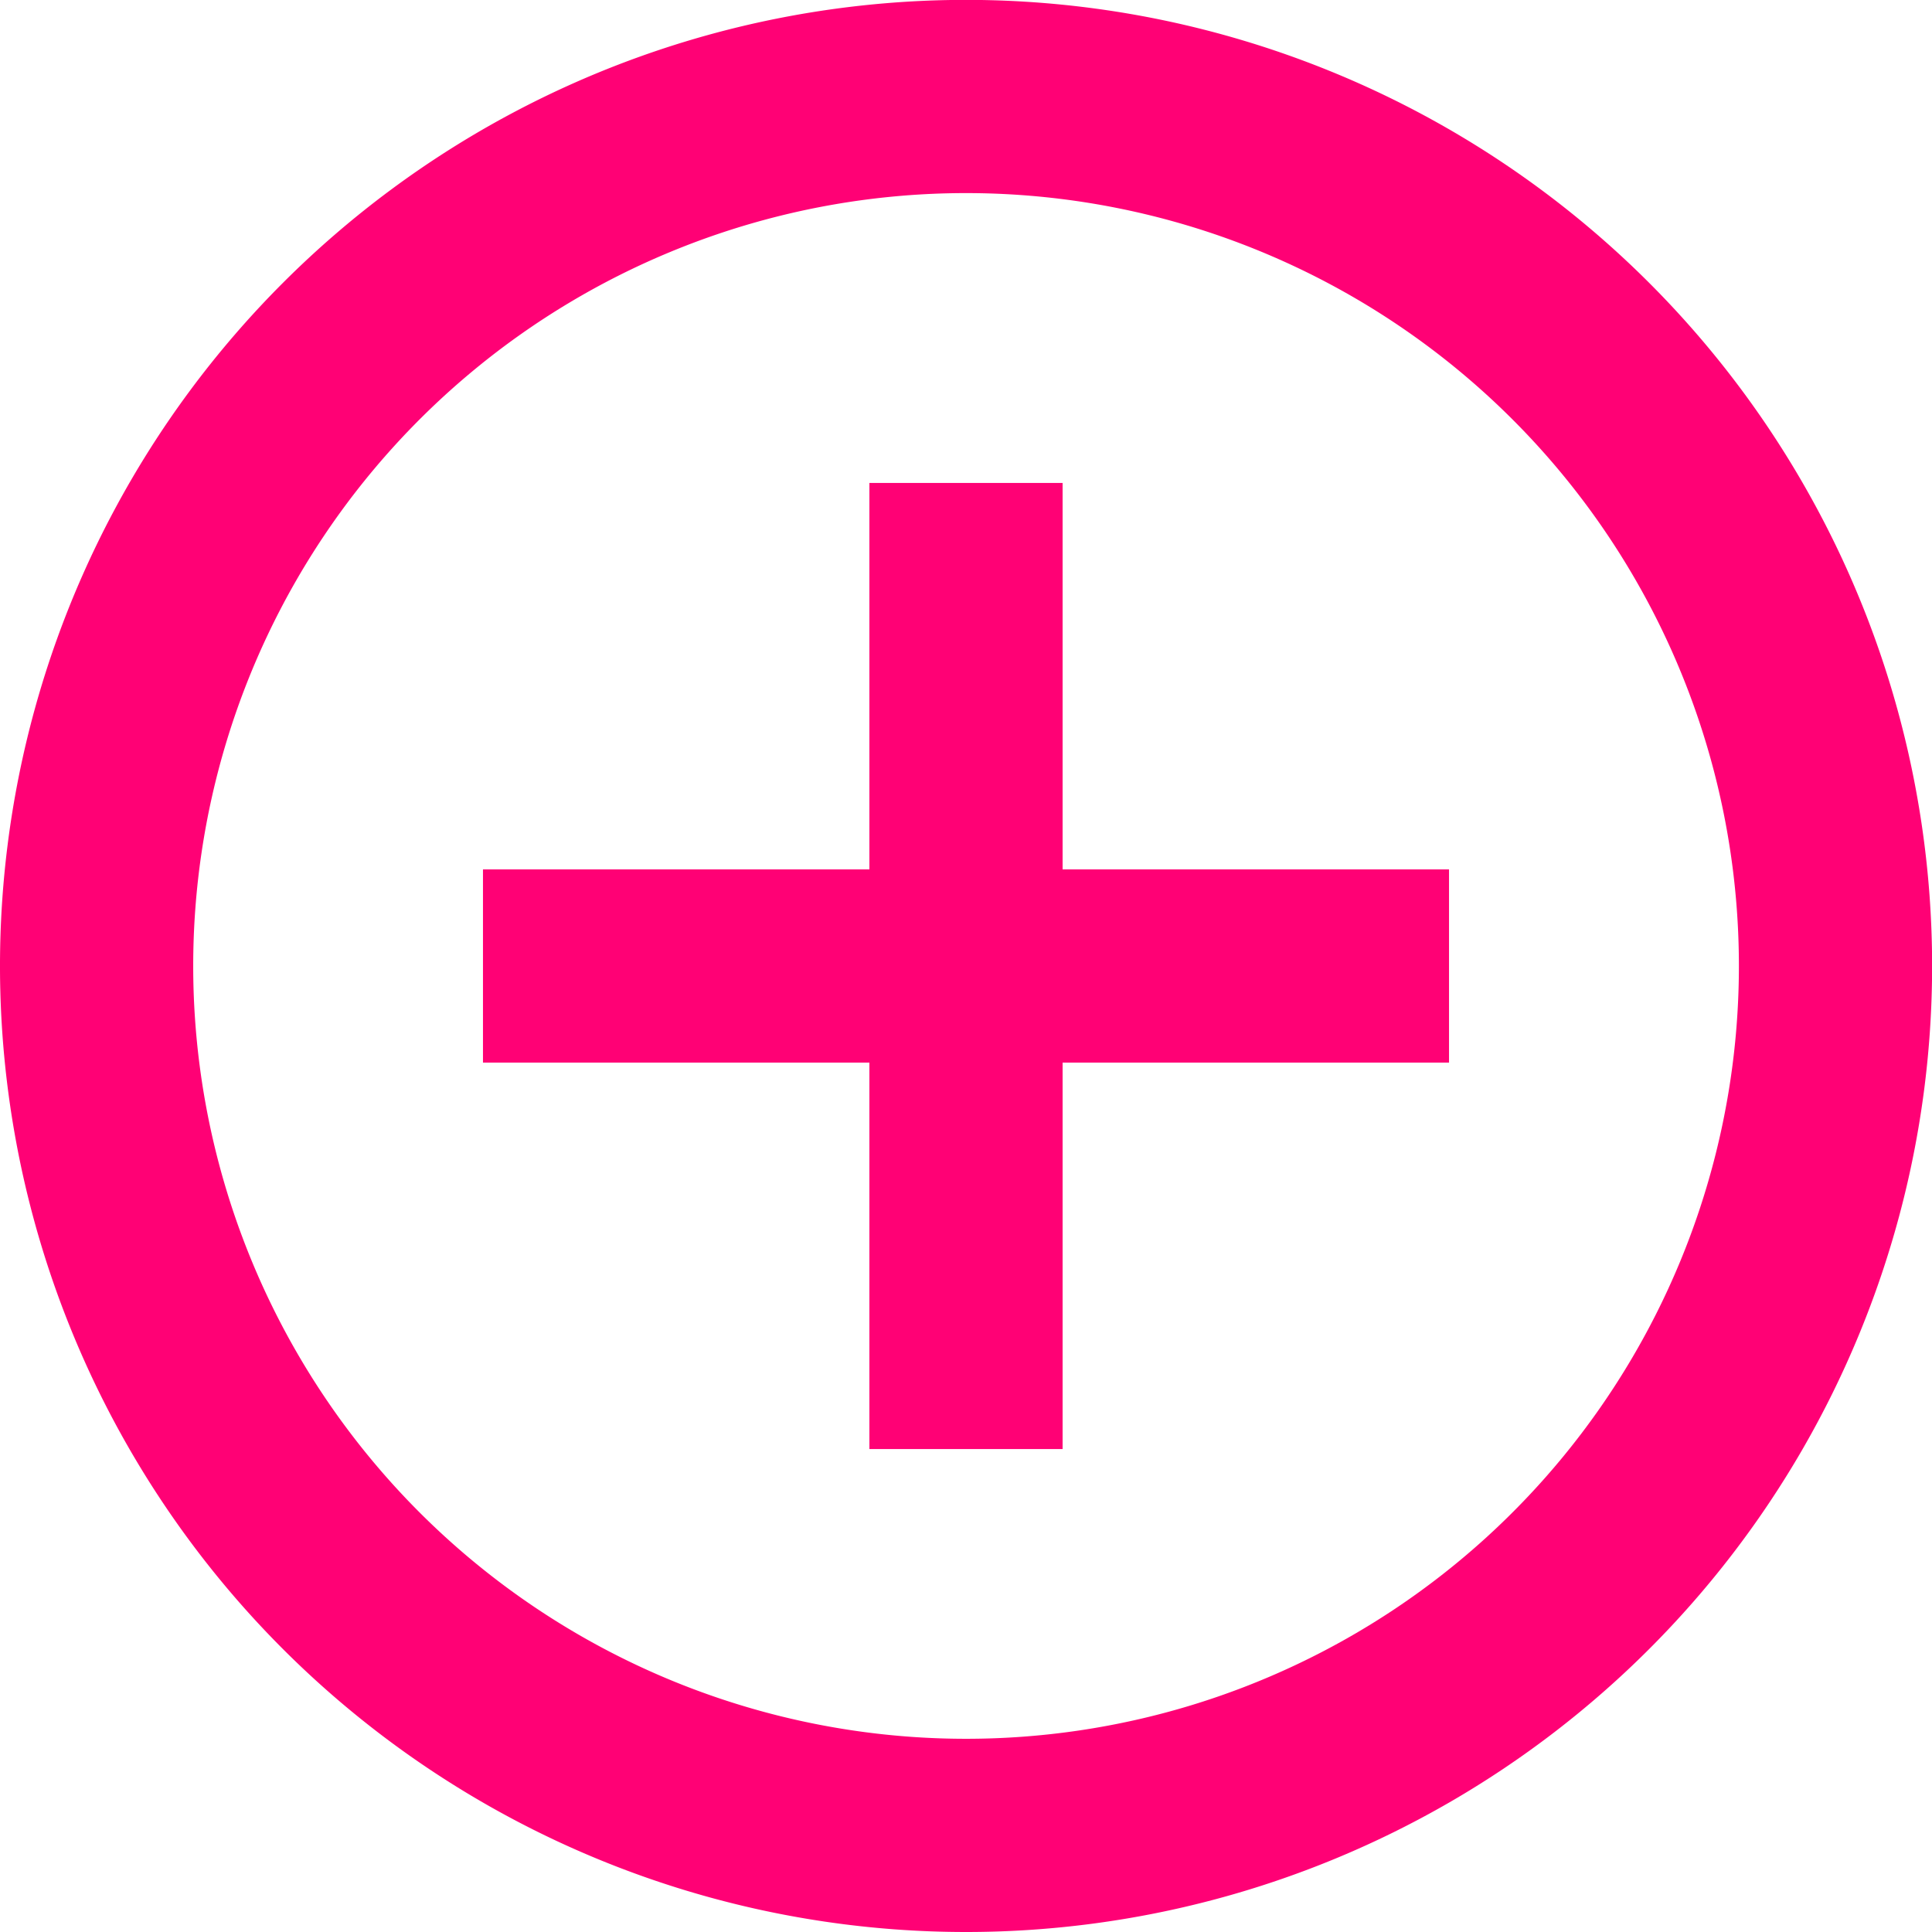 <svg xmlns="http://www.w3.org/2000/svg" width="17.369" height="17.369" viewBox="0 0 17.369 17.369">
  <path id="add-outline" d="M9.553,7.816h3.474V9.553H9.553v3.474H7.816V9.553H4.342V7.816H7.816V4.342H9.553V7.816Zm-.868,9.553a8.685,8.685,0,1,1,8.685-8.685A8.685,8.685,0,0,1,8.685,17.369Zm0-1.737A6.948,6.948,0,1,0,1.737,8.685,6.948,6.948,0,0,0,8.685,15.632Z" fill="#ff0175"/>
</svg>
